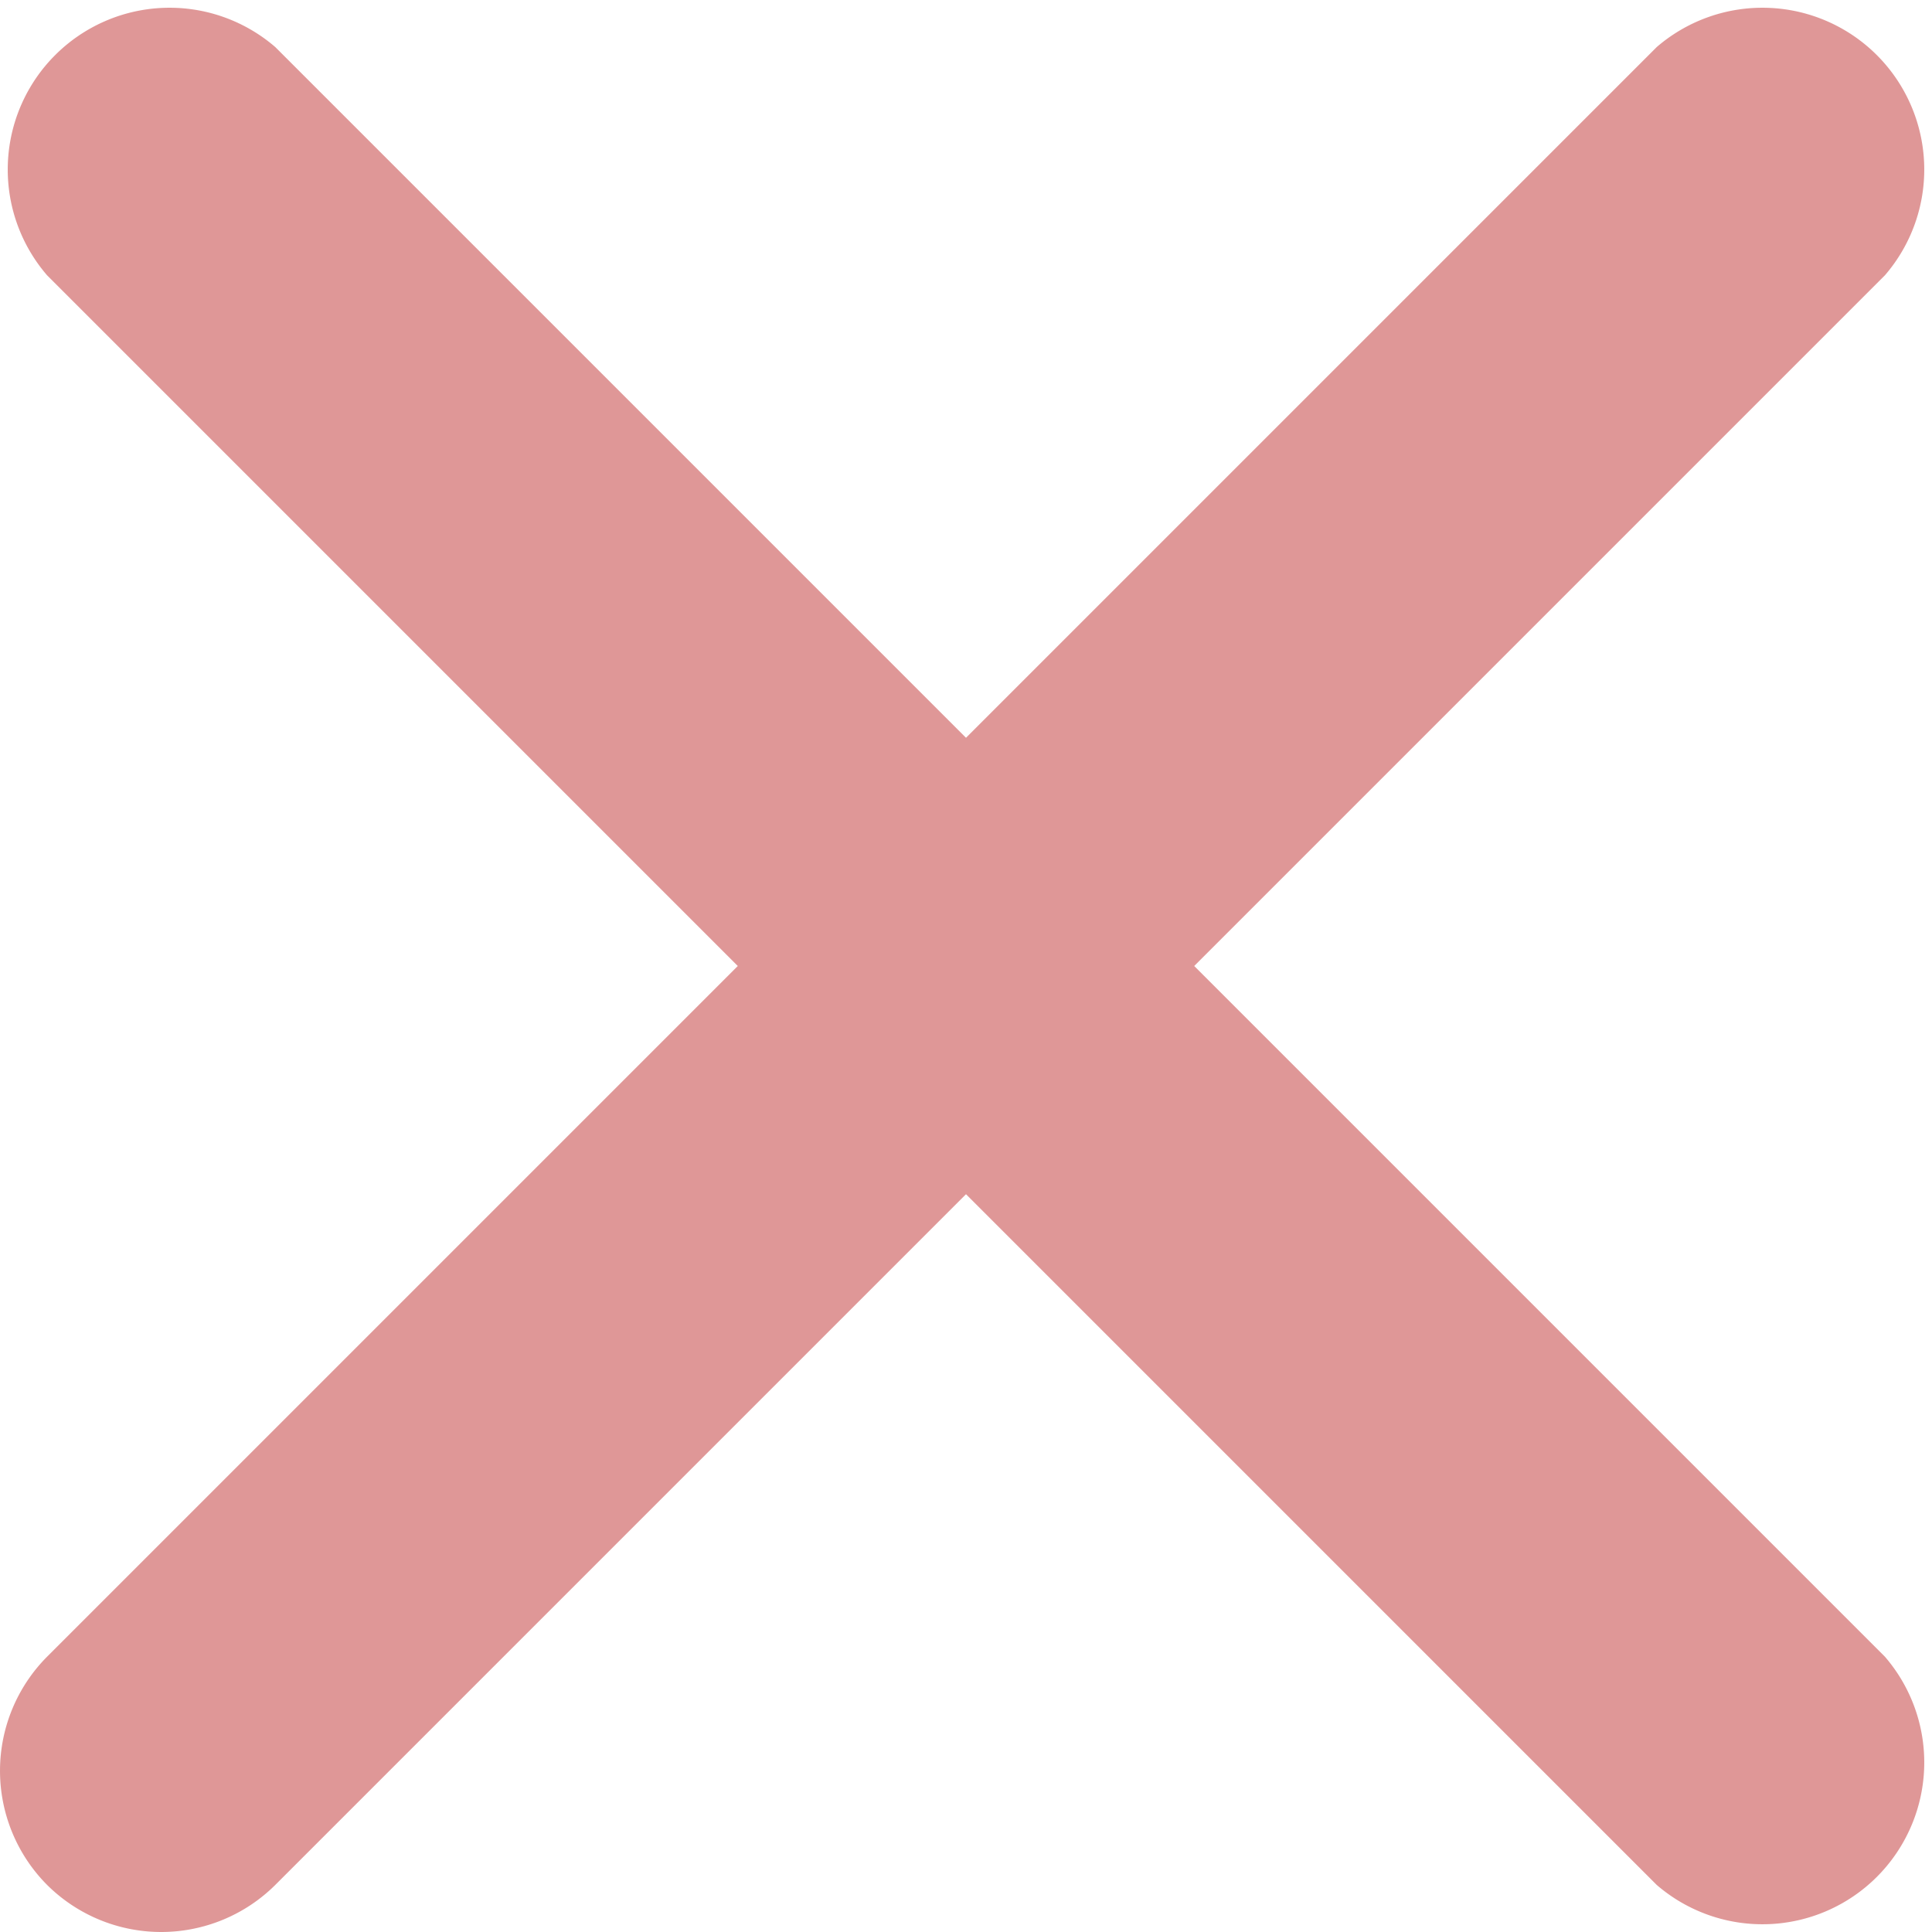 <svg xmlns="http://www.w3.org/2000/svg" viewBox="0 0 16 16"><defs><style>.cls-1{opacity:0.5;}.cls-2{fill:#bf3030;}.cls-3{fill:none;}</style></defs><g id="Layer_2" data-name="Layer 2"><g id="VECTOR"><g class="cls-1"><path class="cls-2" d="M9.89,8l5.72-5.72A1.34,1.34,0,0,0,13.72.39L8,6.11,2.28.39A1.34,1.34,0,0,0,.39,2.28L6.11,8,.39,13.72a1.34,1.34,0,0,0,0,1.89,1.34,1.34,0,0,0,1.89,0L8,9.89l5.72,5.72a1.34,1.34,0,0,0,1.89-1.89Z"/><rect class="cls-3" width="16" height="16"/></g></g></g></svg>